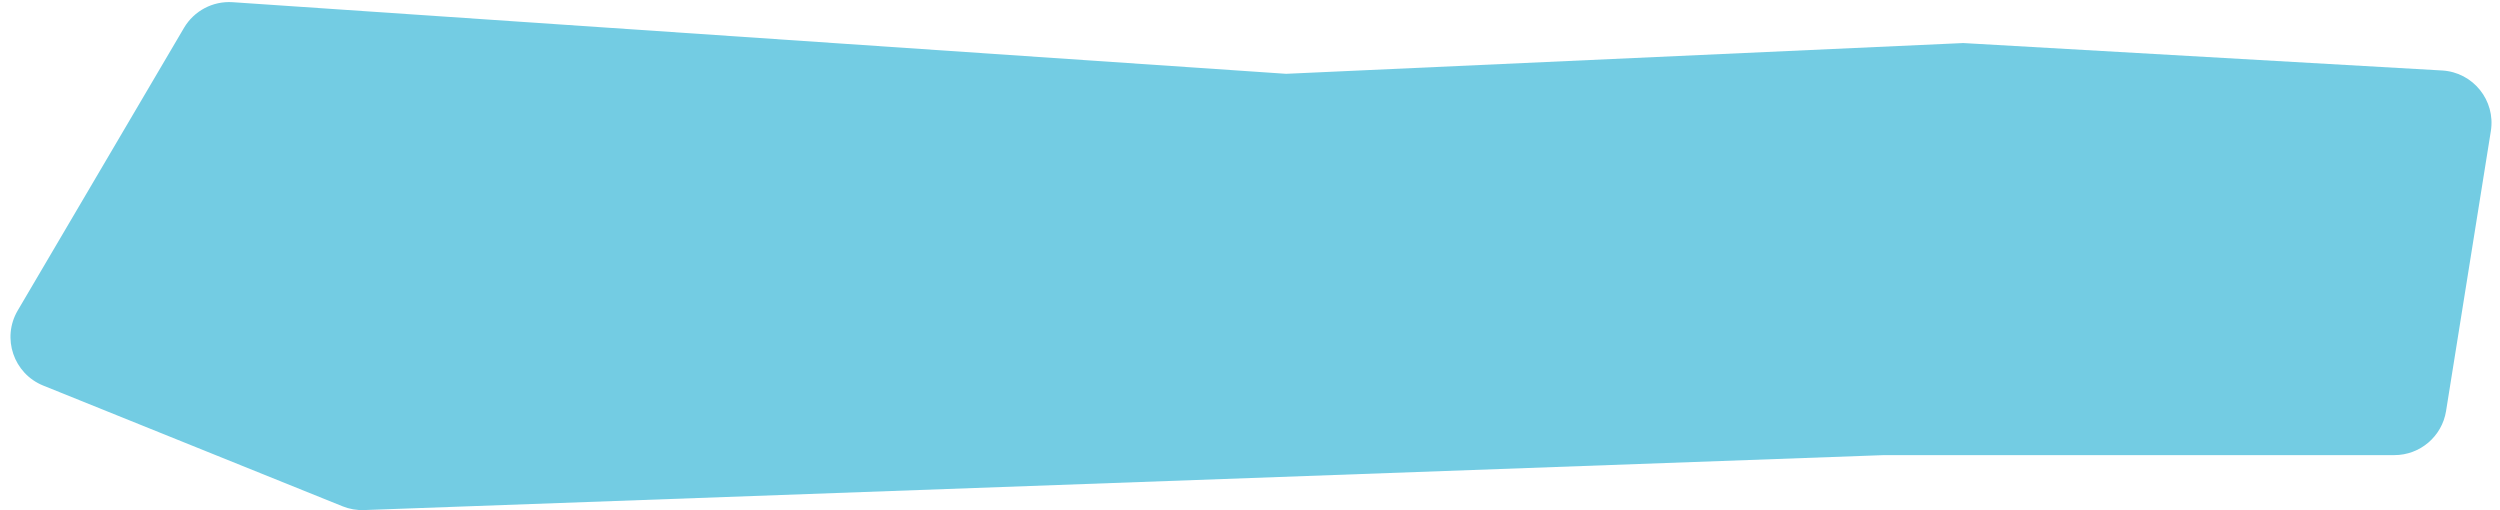 <svg width="191" height="39" viewBox="0 0 191 39" fill="none" xmlns="http://www.w3.org/2000/svg">
<path d="M14.057 2.13L1.354 23.721C0.115 25.828 1.038 28.545 3.306 29.459L26.172 38.681C26.692 38.892 27.251 38.989 27.812 38.969L143.932 34.771H182.929C184.894 34.771 186.568 33.343 186.879 31.403L190.301 10.011C190.675 7.671 188.945 5.521 186.58 5.385L149.99 3.289L98.262 5.639L17.776 0.168C16.265 0.065 14.826 0.825 14.057 2.13Z" fill="#73CCE3"/>
</svg>

